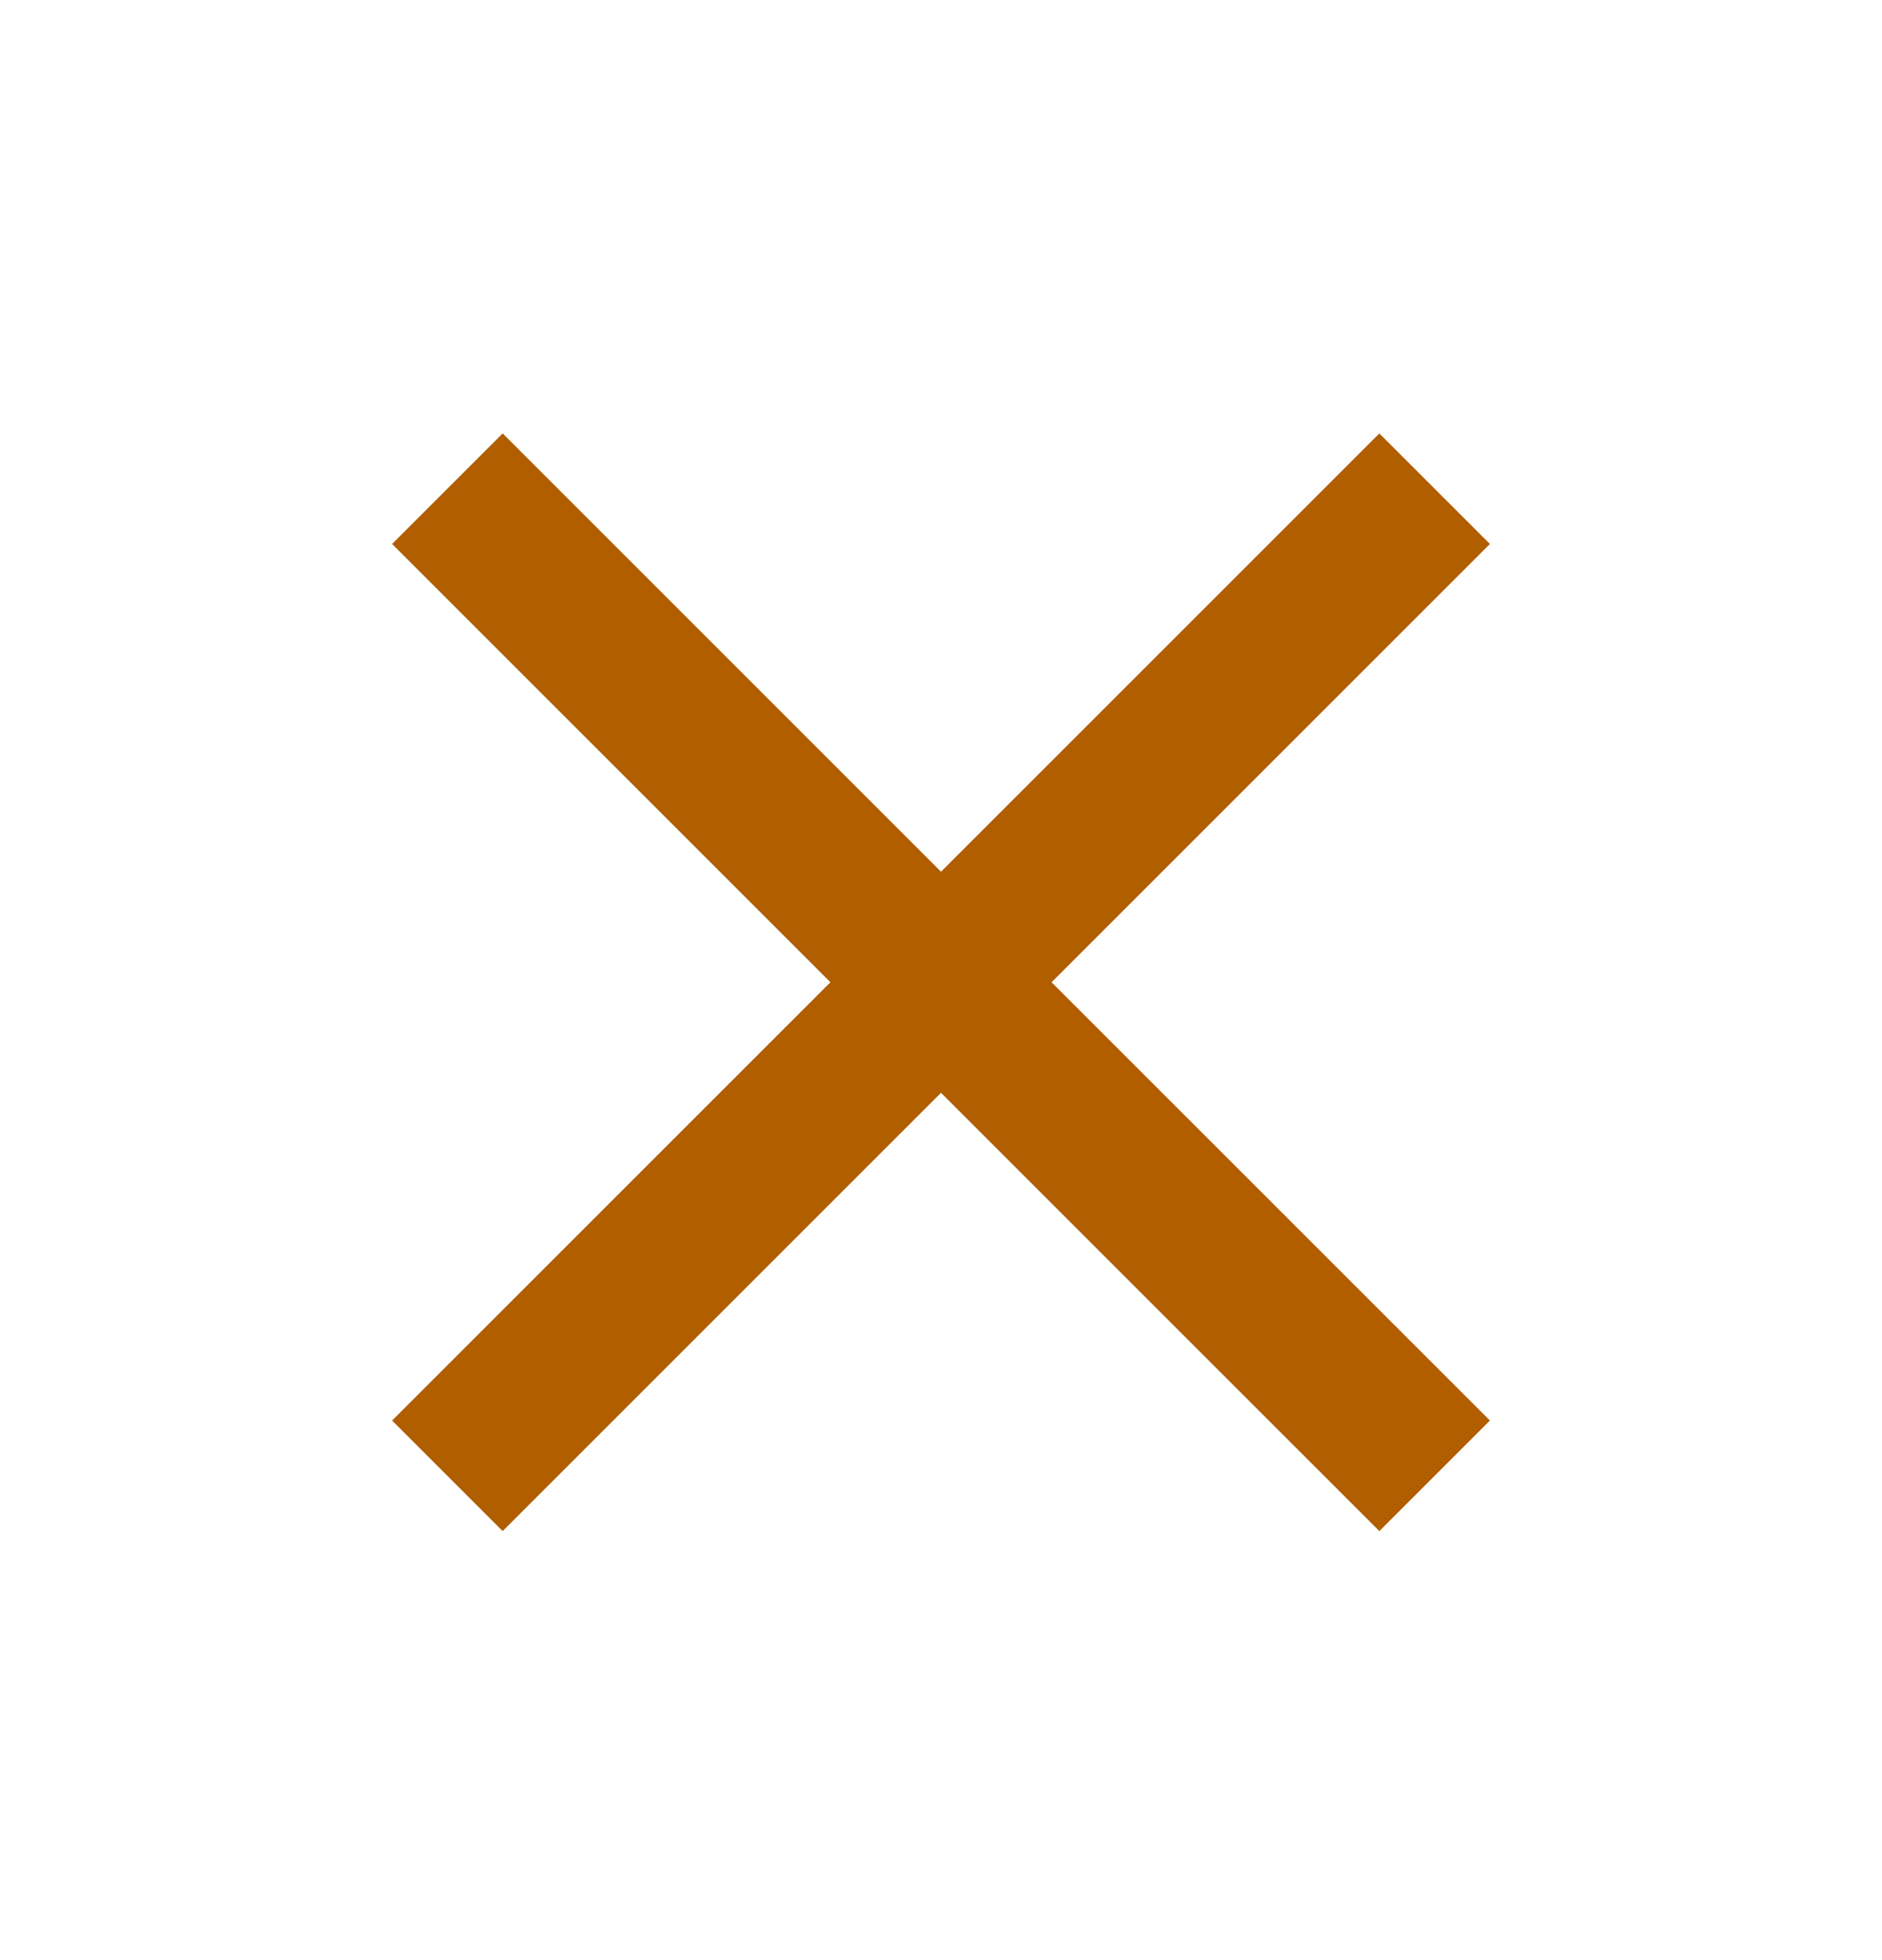 <svg width="24" height="25" viewBox="0 0 24 25" fill="none" xmlns="http://www.w3.org/2000/svg">
<path d="M19 6.938L17.59 5.528L12 11.118L6.41 5.528L5 6.938L10.59 12.528L5 18.118L6.41 19.528L12 13.938L17.59 19.528L19 18.118L13.41 12.528L19 6.938Z" fill="#B05E00"/>
</svg>
